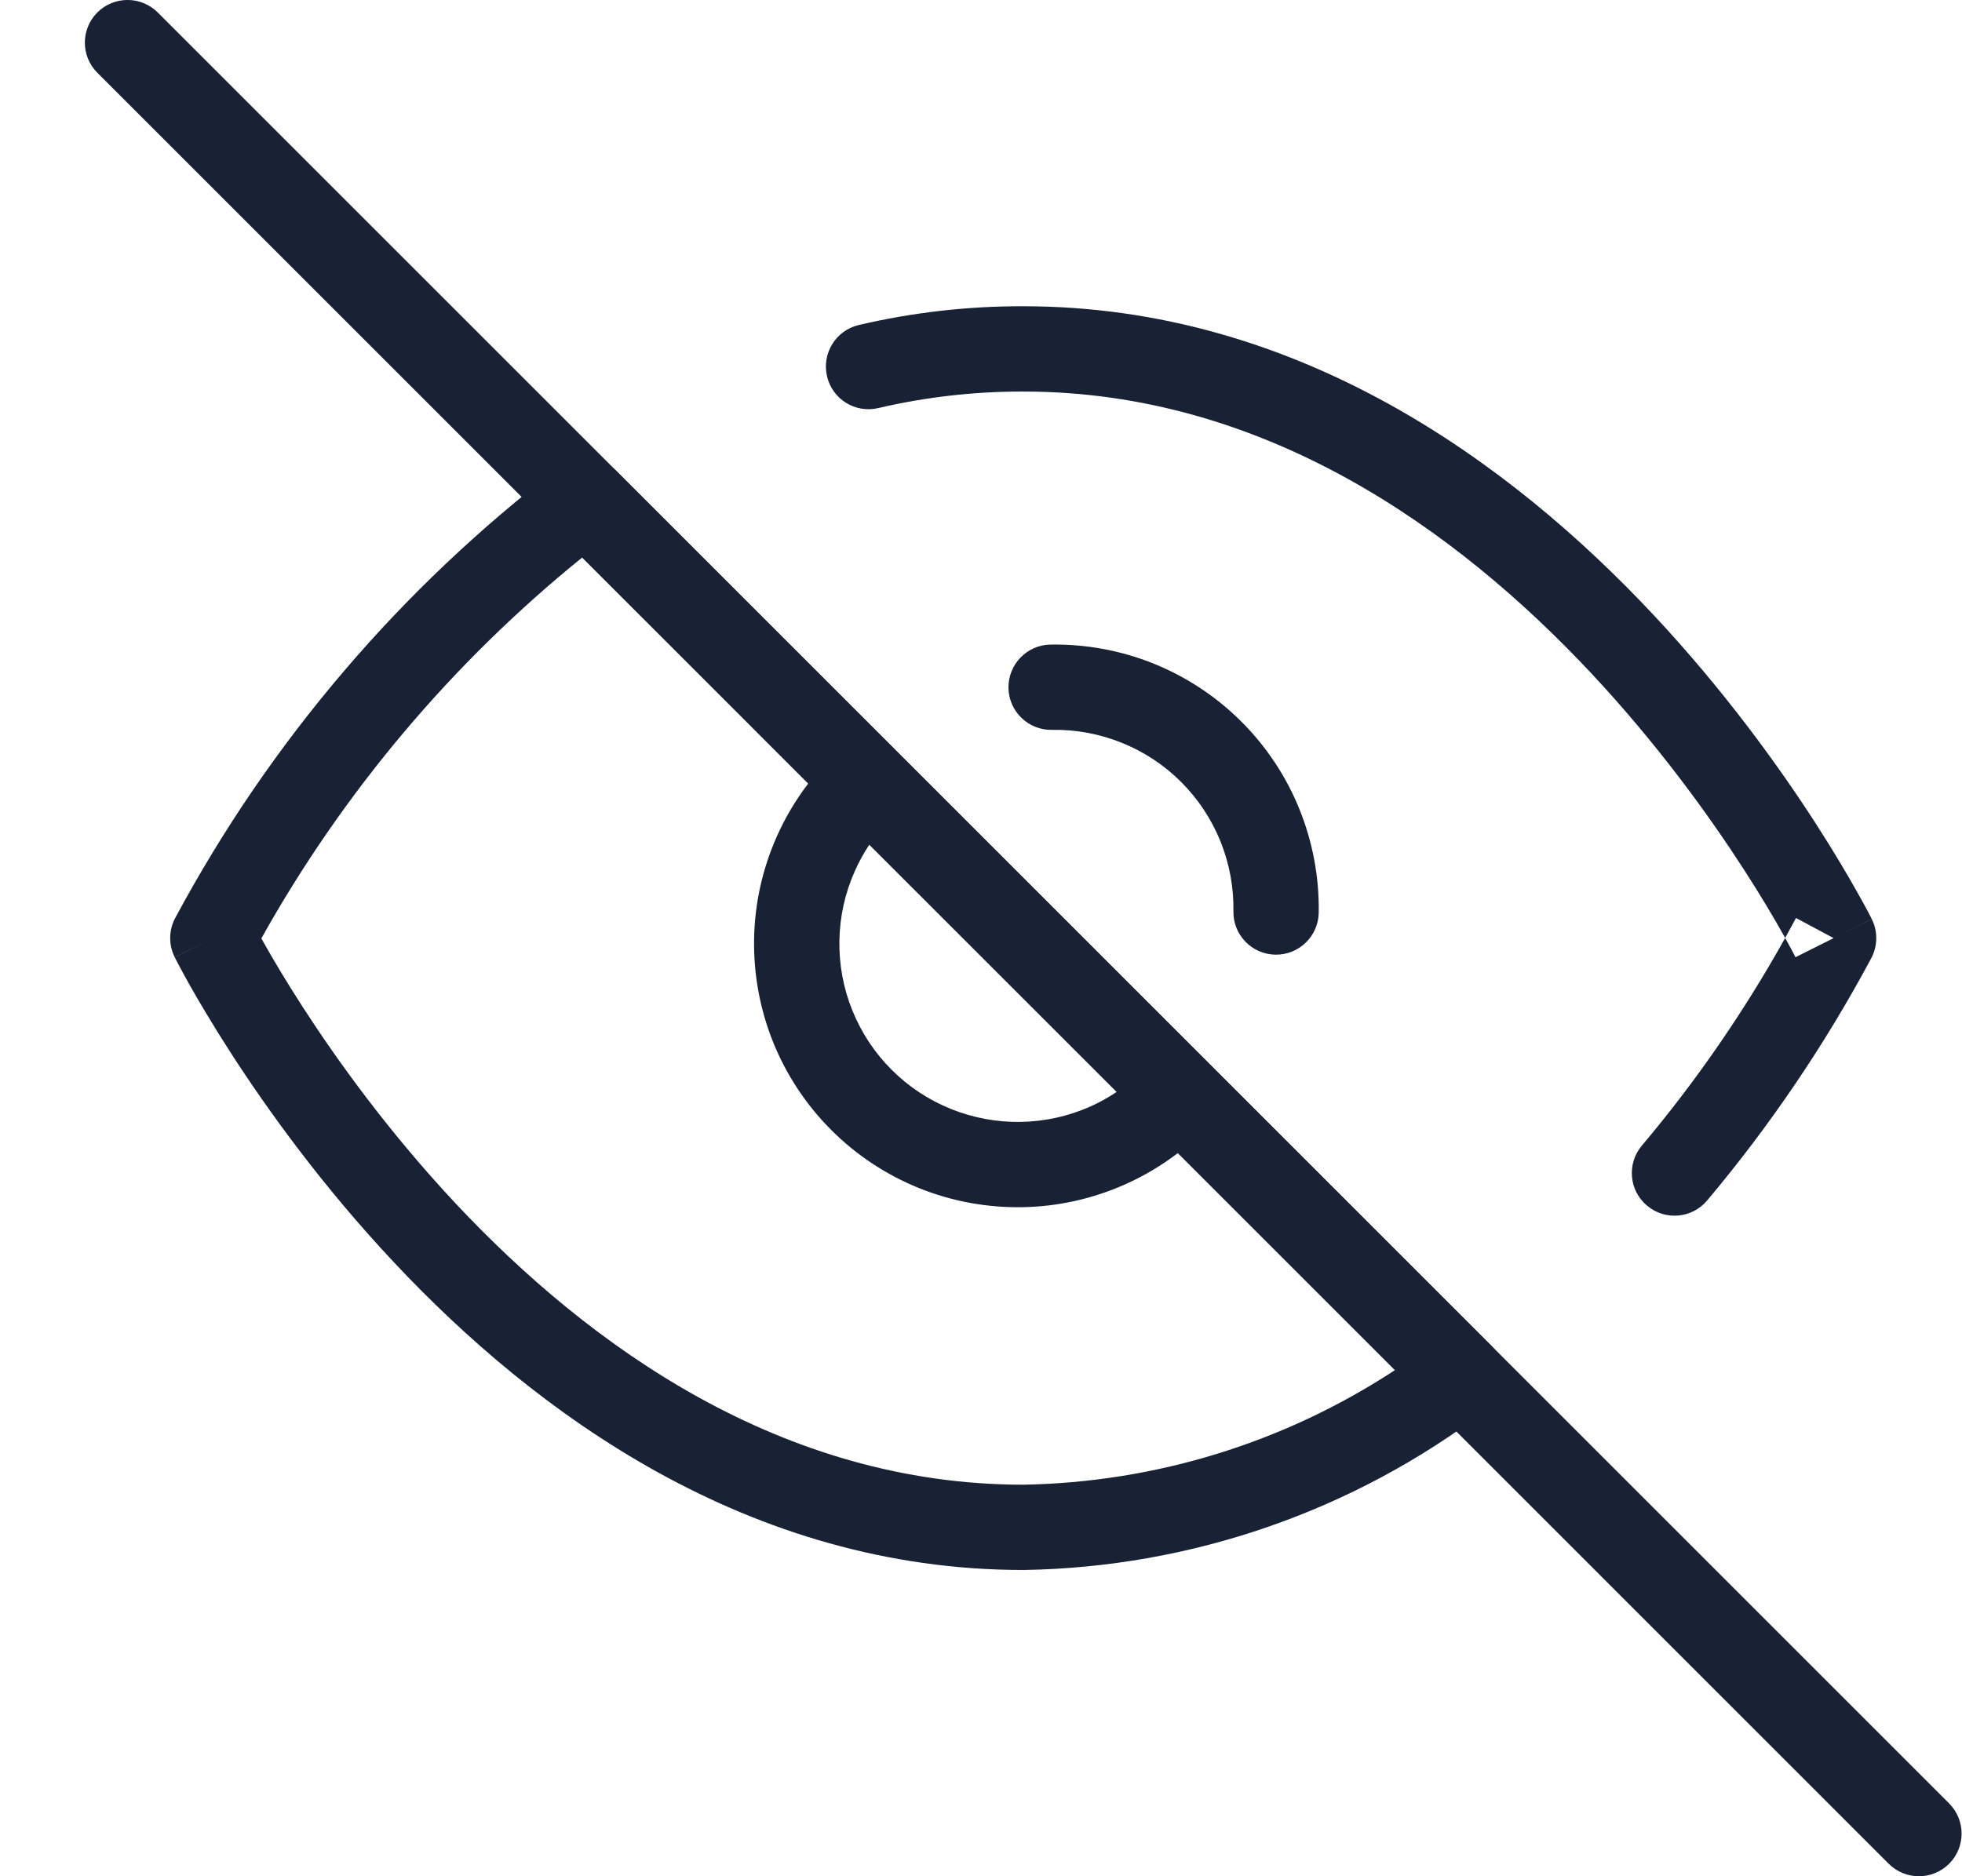 <svg width="23" height="22" viewBox="0 0 23 22" fill="none" xmlns="http://www.w3.org/2000/svg">
<path fill-rule="evenodd" clip-rule="evenodd" d="M11.994 4.591C11.422 4.59 10.852 4.655 10.295 4.785C10.026 4.848 9.757 4.681 9.695 4.412C9.632 4.143 9.799 3.874 10.067 3.811C10.699 3.663 11.347 3.589 11.996 3.591C15.218 3.591 17.716 5.431 19.377 7.203C20.212 8.094 20.851 8.983 21.281 9.649C21.496 9.983 21.66 10.261 21.77 10.458C21.826 10.556 21.868 10.634 21.897 10.688C21.911 10.716 21.922 10.737 21.93 10.752L21.938 10.769L21.941 10.774L21.942 10.775C21.942 10.775 21.942 10.776 21.495 11L21.054 10.764C21.012 10.842 20.97 10.92 20.927 10.998C20.918 10.982 20.909 10.966 20.899 10.948C20.797 10.767 20.644 10.506 20.441 10.192C20.034 9.562 19.431 8.724 18.647 7.887C17.07 6.205 14.818 4.591 11.995 4.591L11.994 4.591ZM20.927 10.998C20.446 11.861 19.884 12.677 19.247 13.433C19.069 13.644 19.096 13.96 19.308 14.137C19.519 14.315 19.834 14.288 20.012 14.077C20.75 13.199 21.395 12.247 21.936 11.236C22.012 11.093 22.015 10.921 21.942 10.776L21.495 11C21.048 11.224 21.048 11.224 21.048 11.224L21.047 11.221L21.04 11.209C21.034 11.197 21.025 11.18 21.013 11.156C20.993 11.118 20.964 11.065 20.927 10.998ZM6.562 5.473C6.761 5.321 7.041 5.339 7.219 5.516L17.479 15.776C17.581 15.878 17.634 16.02 17.624 16.163C17.614 16.307 17.543 16.44 17.428 16.528C15.867 17.718 13.966 18.377 12.003 18.409L11.995 18.409C8.773 18.409 6.274 16.569 4.613 14.796C3.778 13.906 3.139 13.017 2.709 12.351C2.494 12.017 2.33 11.739 2.219 11.542C2.164 11.444 2.122 11.366 2.093 11.311C2.079 11.284 2.068 11.263 2.06 11.248L2.052 11.231L2.049 11.226L2.048 11.225C2.048 11.225 2.048 11.224 2.495 11L2.048 11.224C1.975 11.078 1.978 10.907 2.054 10.764C3.162 8.699 4.699 6.895 6.562 5.473ZM3.064 11.003C3.072 11.018 3.081 11.035 3.091 11.052C3.193 11.233 3.346 11.494 3.549 11.808C3.956 12.438 4.559 13.276 5.343 14.113C6.919 15.794 9.17 17.407 11.991 17.409C13.547 17.383 15.059 16.915 16.353 16.065L13.808 13.52C13.617 13.666 13.409 13.79 13.188 13.888C12.809 14.057 12.4 14.148 11.985 14.155C11.57 14.162 11.158 14.086 10.773 13.931C10.388 13.775 10.038 13.544 9.745 13.25C9.451 12.957 9.22 12.607 9.064 12.222C8.909 11.837 8.833 11.425 8.84 11.01C8.847 10.595 8.938 10.186 9.107 9.807C9.205 9.586 9.329 9.378 9.475 9.187L6.825 6.537C5.299 7.772 4.022 9.288 3.064 11.003ZM10.191 9.904C10.126 10.002 10.069 10.105 10.021 10.214C9.906 10.47 9.845 10.747 9.84 11.028C9.835 11.308 9.886 11.587 9.992 11.848C10.097 12.108 10.253 12.345 10.452 12.543C10.65 12.742 10.887 12.898 11.147 13.003C11.408 13.108 11.687 13.16 11.967 13.155C12.248 13.15 12.525 13.089 12.781 12.975C12.89 12.926 12.993 12.869 13.091 12.803L10.191 9.904Z" fill="#182234"/>
<path fill-rule="evenodd" clip-rule="evenodd" d="M1.141 0.146C1.337 -0.049 1.653 -0.049 1.849 0.146L22.849 21.146C23.044 21.342 23.044 21.658 22.849 21.854C22.653 22.049 22.337 22.049 22.141 21.854L1.141 0.853C0.946 0.658 0.946 0.342 1.141 0.146Z" fill="#182234"/>
<path fill-rule="evenodd" clip-rule="evenodd" d="M14.95 11.194C14.674 11.189 14.454 10.961 14.459 10.685C14.464 10.405 14.412 10.126 14.307 9.865C14.202 9.605 14.045 9.368 13.847 9.17C13.648 8.971 13.412 8.815 13.151 8.71C12.891 8.605 12.612 8.553 12.331 8.558C12.055 8.563 11.827 8.343 11.822 8.067C11.818 7.791 12.037 7.563 12.313 7.558C12.729 7.551 13.141 7.627 13.526 7.782C13.911 7.938 14.26 8.169 14.554 8.463C14.847 8.756 15.079 9.106 15.234 9.491C15.389 9.876 15.466 10.288 15.459 10.703C15.454 10.979 15.226 11.199 14.95 11.194Z" fill="#182234"/>
</svg>
